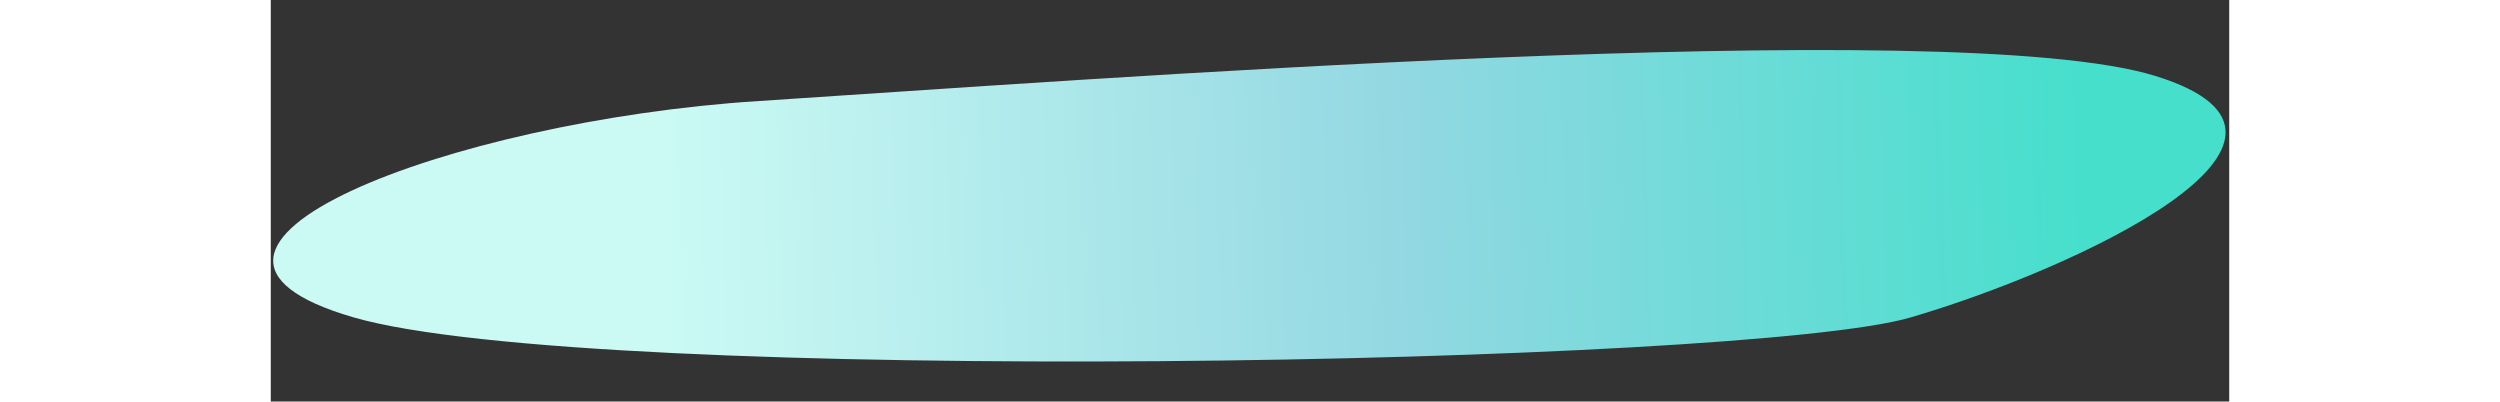 <svg width="716" height="115" viewBox="0 0 756 155" fill="none" xmlns="http://www.w3.org/2000/svg">
<rect x="0" y="0" width="756" height="155" fill="#333333" stroke="none"/>
<path d="M31.96 122.509C123.37 149.017 569.751 141.099 633.109 122.509C696.467 103.919 805.579 53.443 727.46 29.312C649.342 5.182 307.779 31.334 188.291 39C68.803 46.666 -59.45 96.001 31.96 122.509Z" fill="url(#paint0_linear)"/>
<defs>
<linearGradient id="paint0_linear" x1="703" y1="78" x2="-7.54482e-06" y2="96.5" gradientUnits="userSpaceOnUse">
<stop stop-color="#45DFCC"/>
<stop offset="0.38" stop-color="#93D8E2"/>
<stop offset="0.781" stop-color="#CBFAF4"/>
</linearGradient>
</defs>
</svg>

